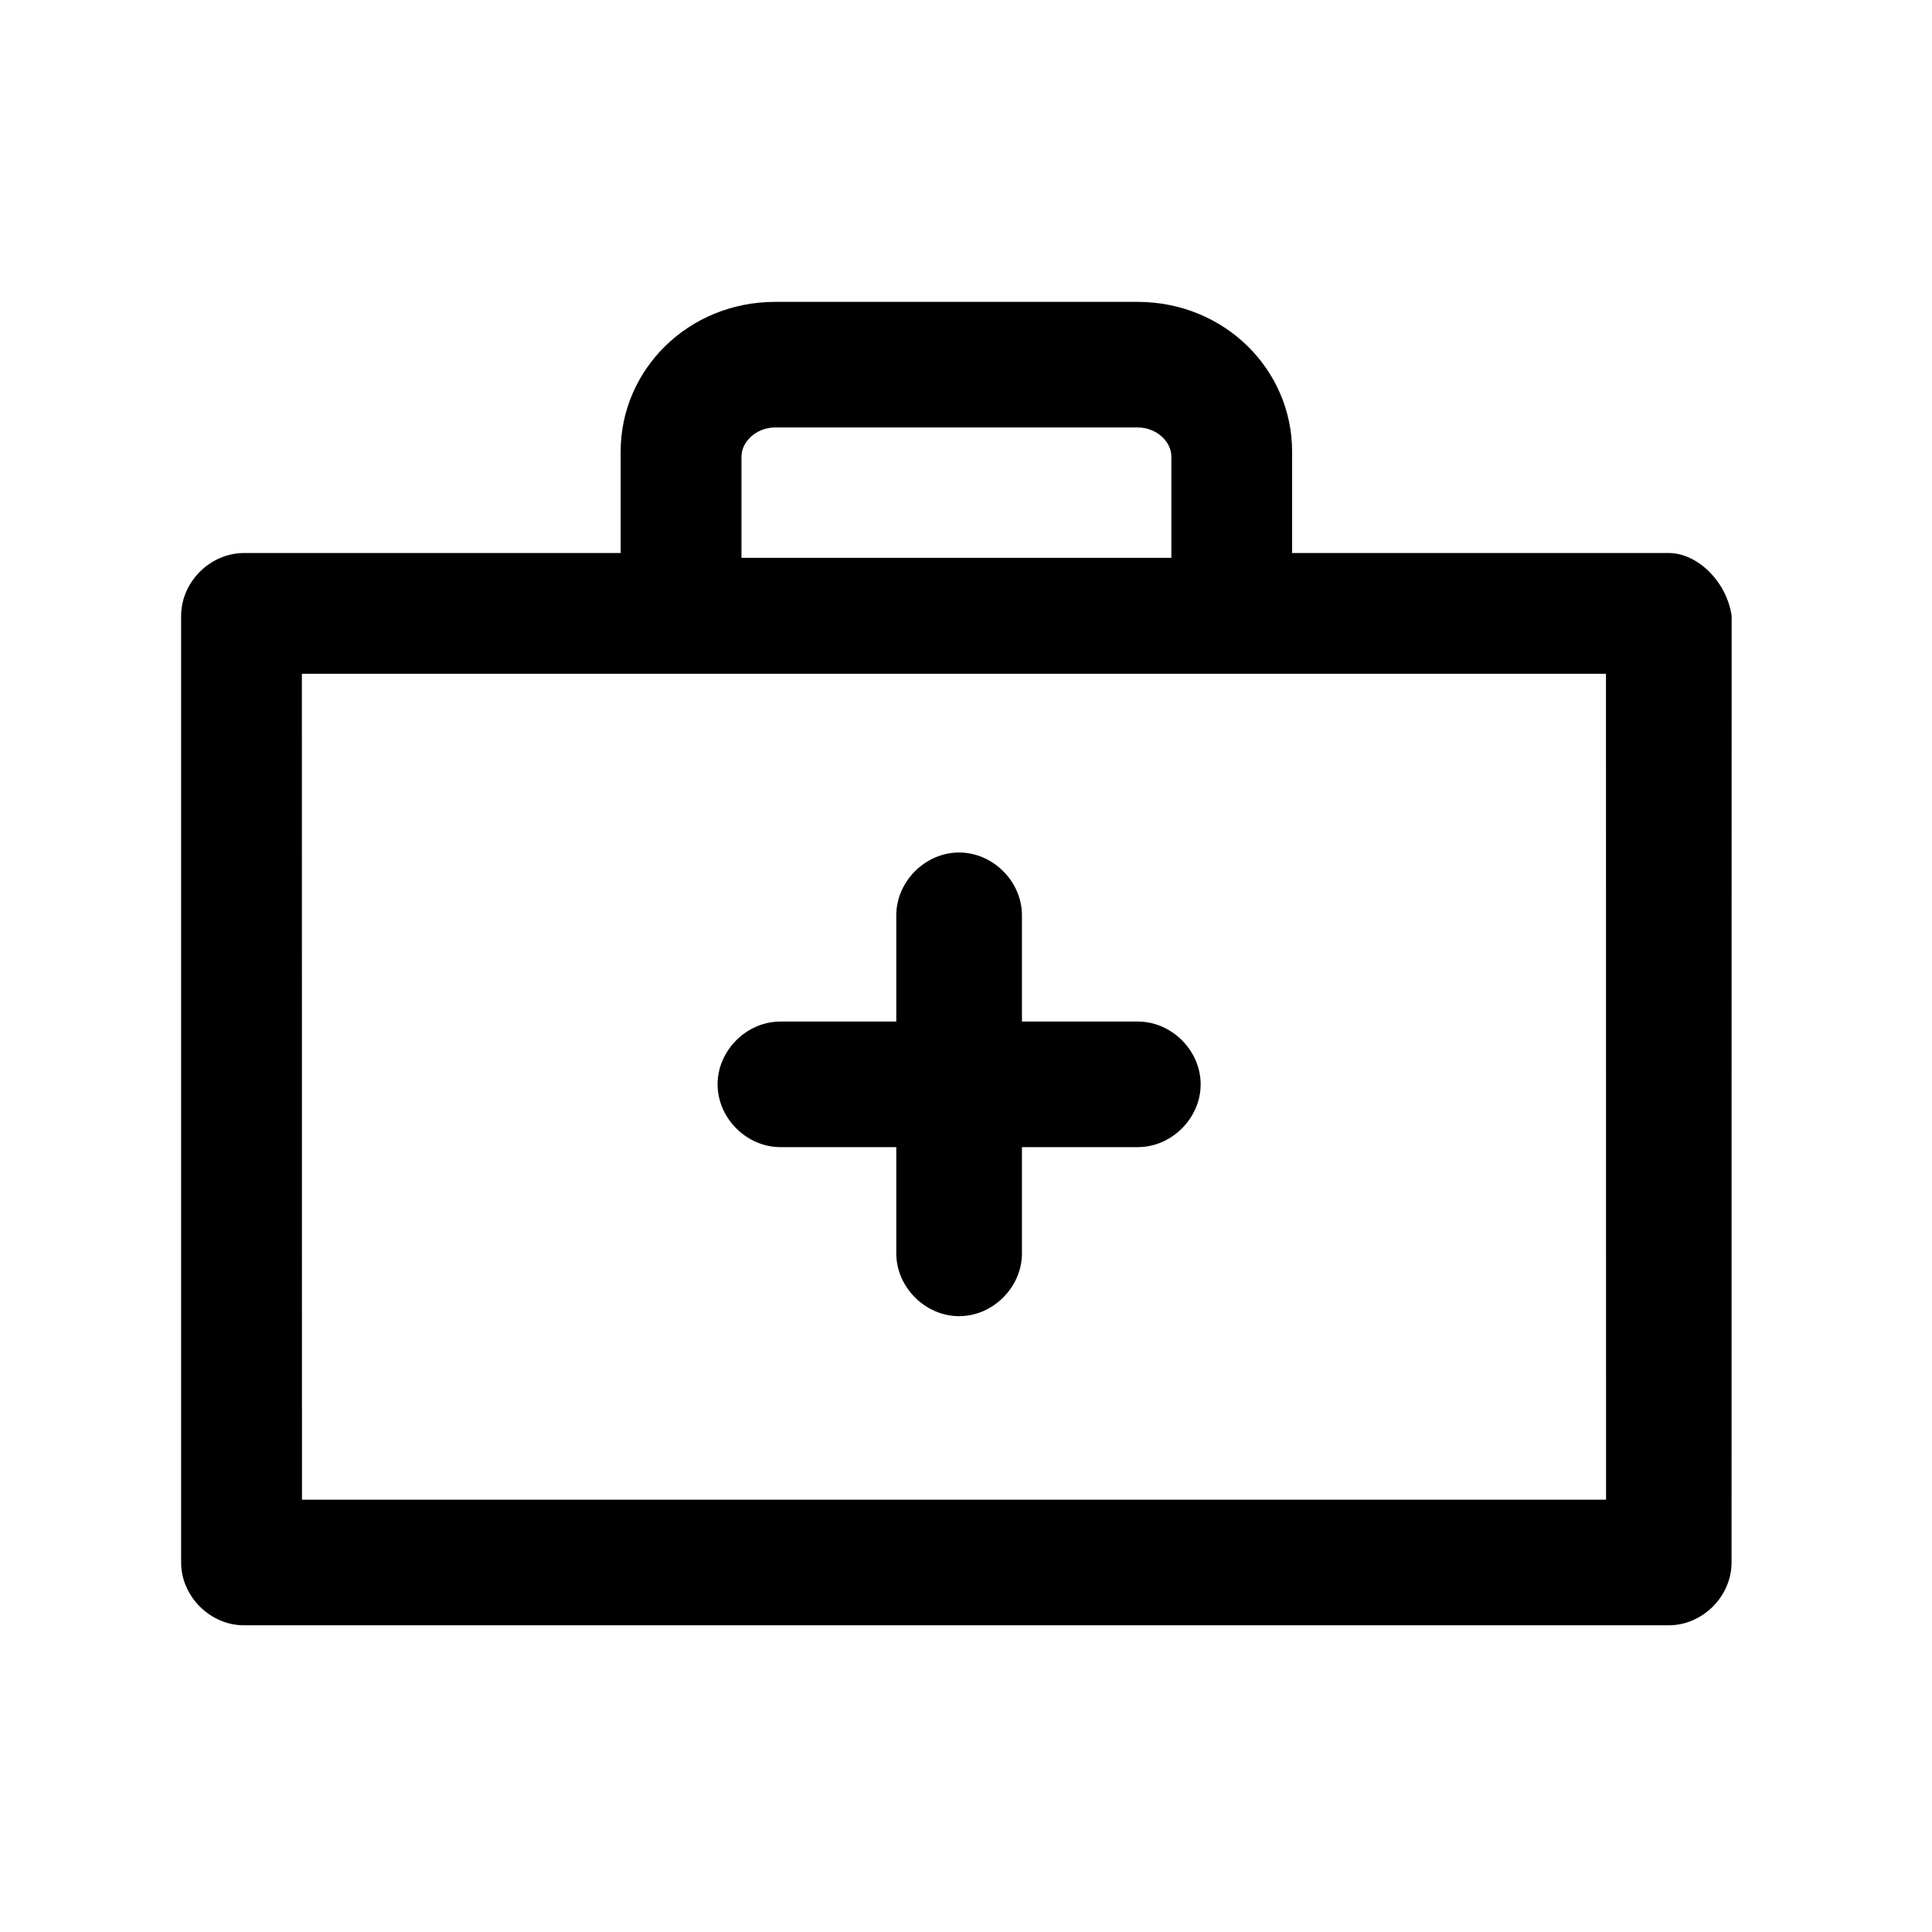 <svg width="24" height="24" viewBox="0 0 24 24" fill="#000" xmlns="http://www.w3.org/2000/svg">
<path d="M11.134 14.25H9.694C9.274 14.25 8.914 13.89 8.914 13.47C8.914 13.05 9.274 12.69 9.694 12.69H11.134V11.37C11.134 10.95 11.494 10.59 11.914 10.59C12.335 10.59 12.695 10.95 12.695 11.37V12.69H14.135C14.555 12.69 14.915 13.05 14.915 13.47C14.915 13.89 14.555 14.25 14.135 14.25H12.695V15.57C12.695 15.99 12.335 16.35 11.914 16.35C11.494 16.35 11.134 15.99 11.134 15.57V14.25Z" fill="#000"/>
<path fill-rule="evenodd" clip-rule="evenodd" d="M16.051 6.87H20.731C21.09 6.87 21.451 7.23 21.511 7.65L21.51 19.41C21.51 19.83 21.15 20.19 20.73 20.19H3.03C2.61 20.19 2.25 19.83 2.25 19.41V7.65C2.25 7.23 2.61 6.87 3.03 6.87H7.71V5.61C7.71 4.59 8.551 3.75 9.63 3.75H14.13C15.211 3.75 16.051 4.59 16.051 5.61V6.87ZM9.631 5.31C9.391 5.31 9.211 5.49 9.211 5.67L9.211 6.93H14.551V5.67C14.551 5.49 14.371 5.31 14.131 5.31H9.631ZM3.751 18.63H19.951L19.95 8.37H3.75L3.751 18.63Z" fill="#000"/>
</svg>

